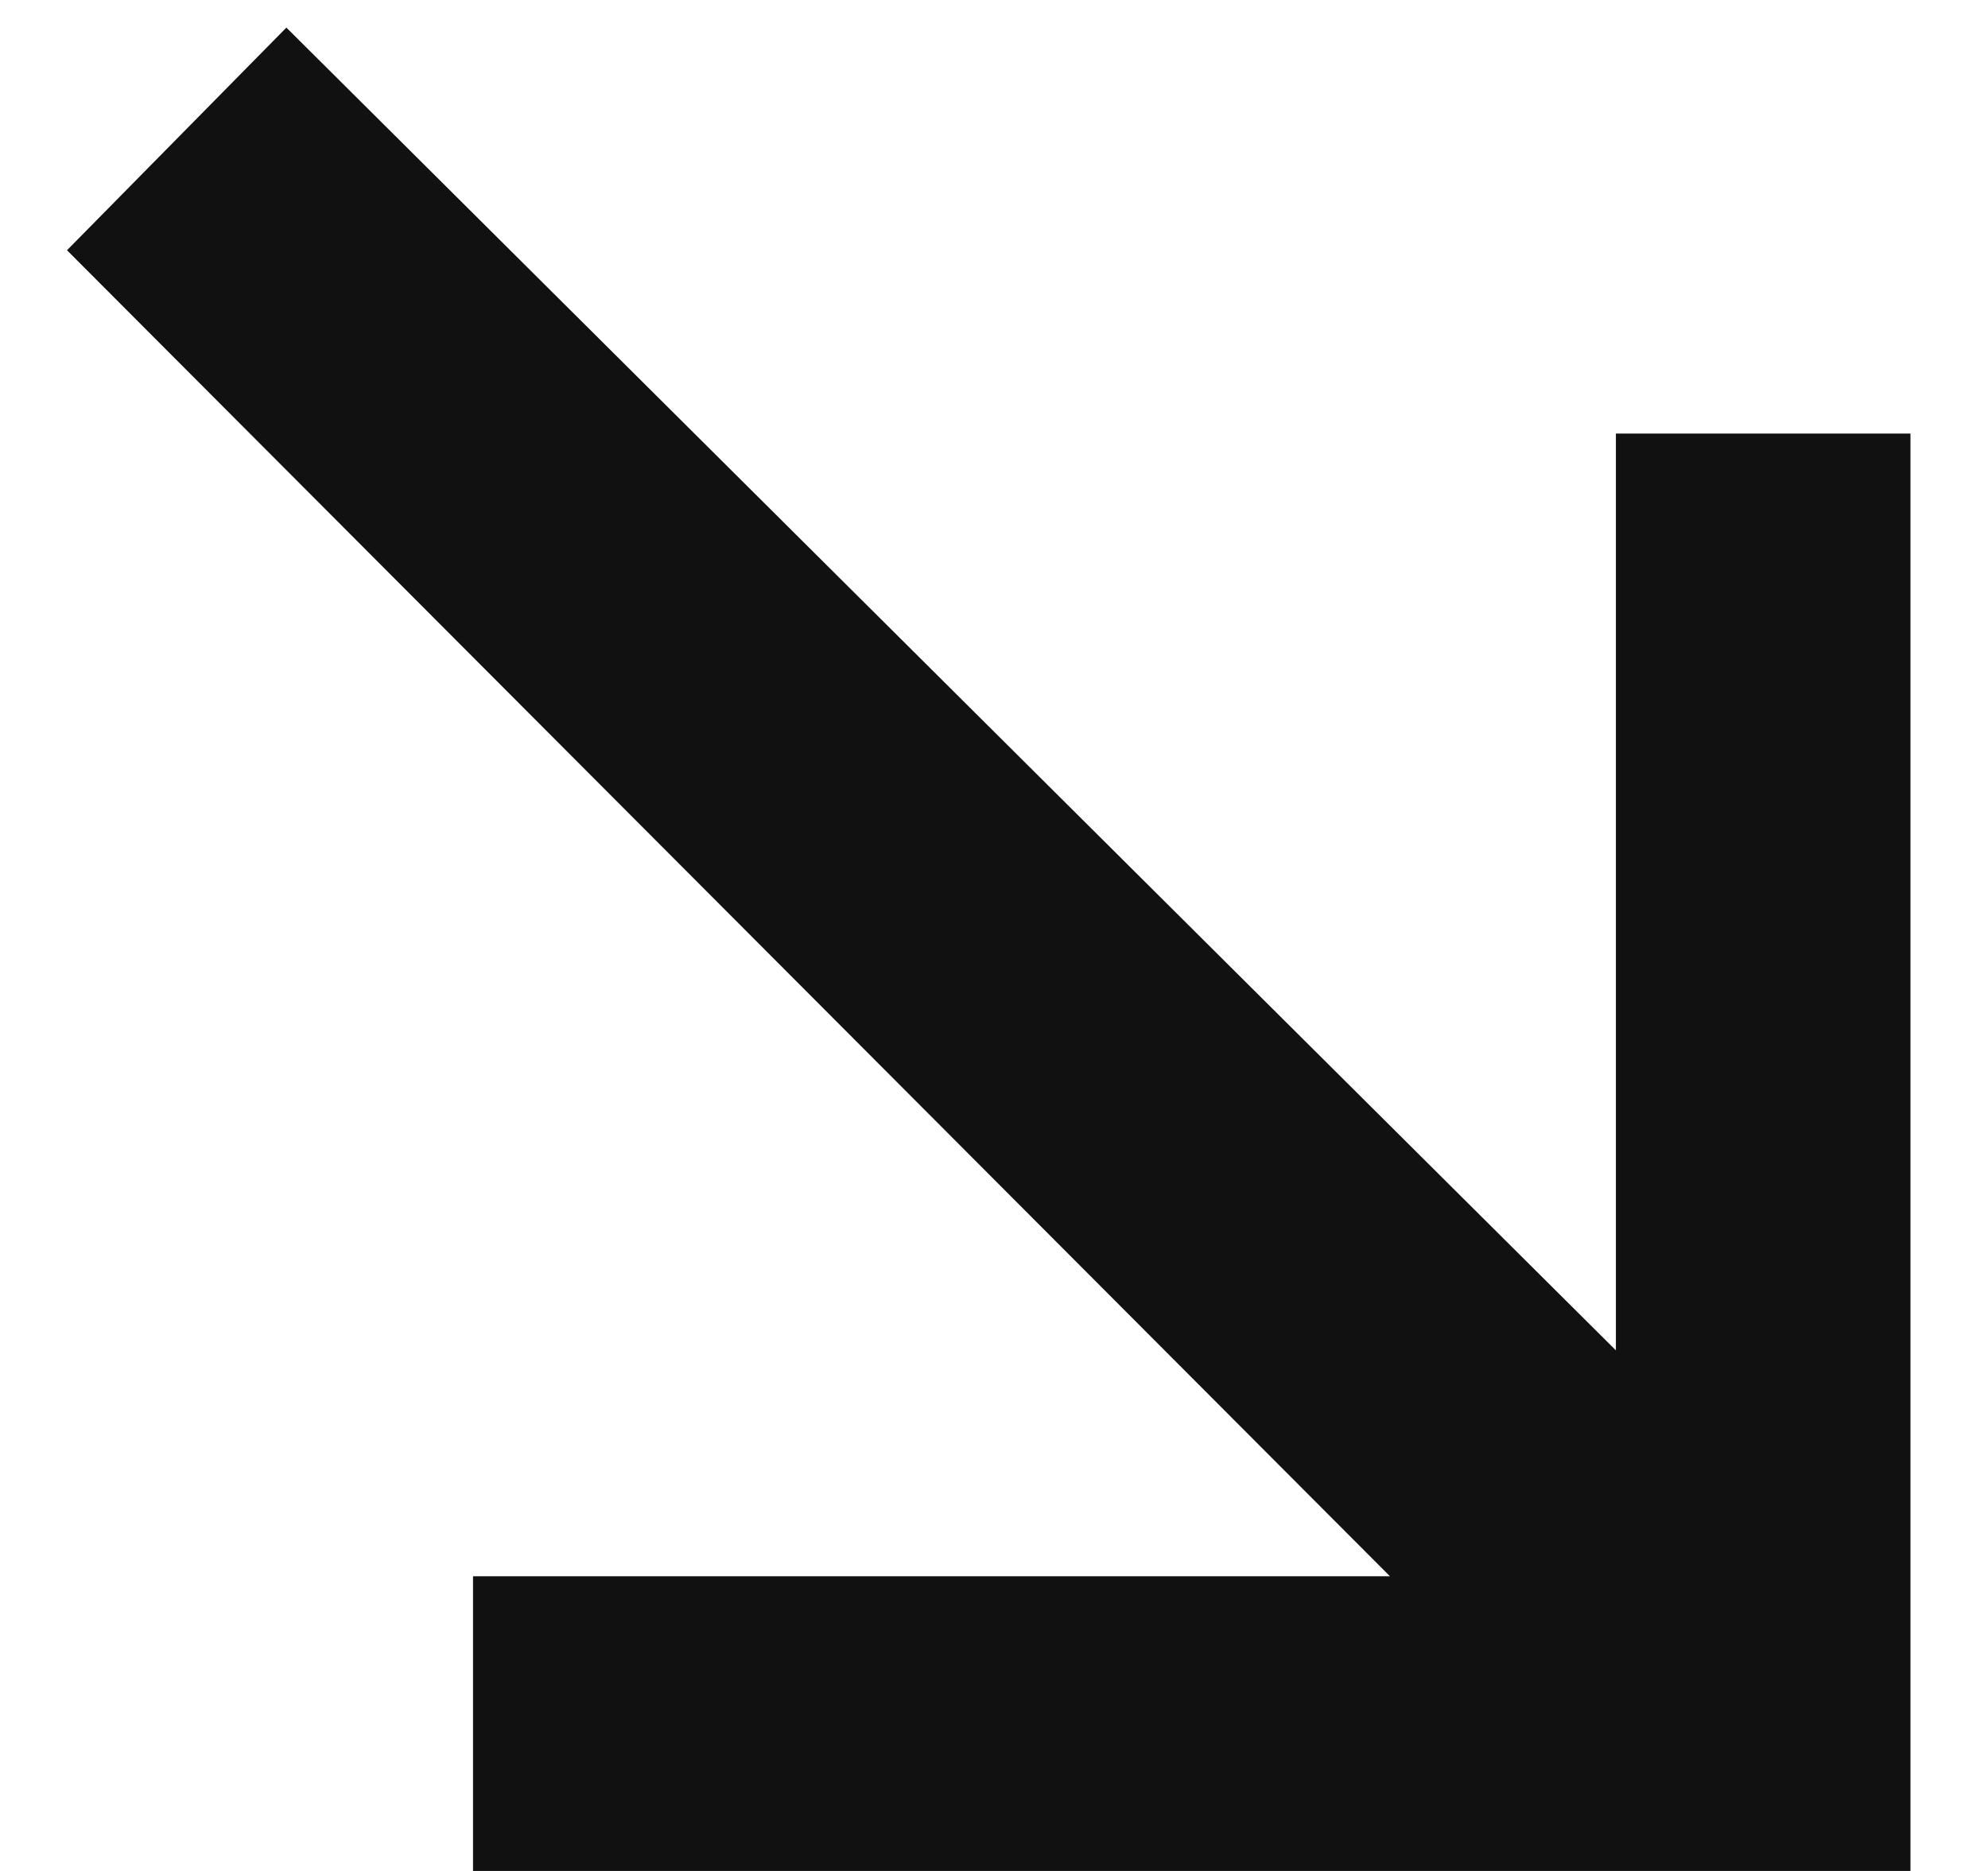 <svg width="17" height="16" viewBox="0 0 17 16" fill="none" xmlns="http://www.w3.org/2000/svg">
  <path d="M16.337 16V3.708H13.818V11.548L2.449 0.236L0.573 2.14L11.886 13.48H4.045V16H16.337Z" fill="#111111"/>
</svg>